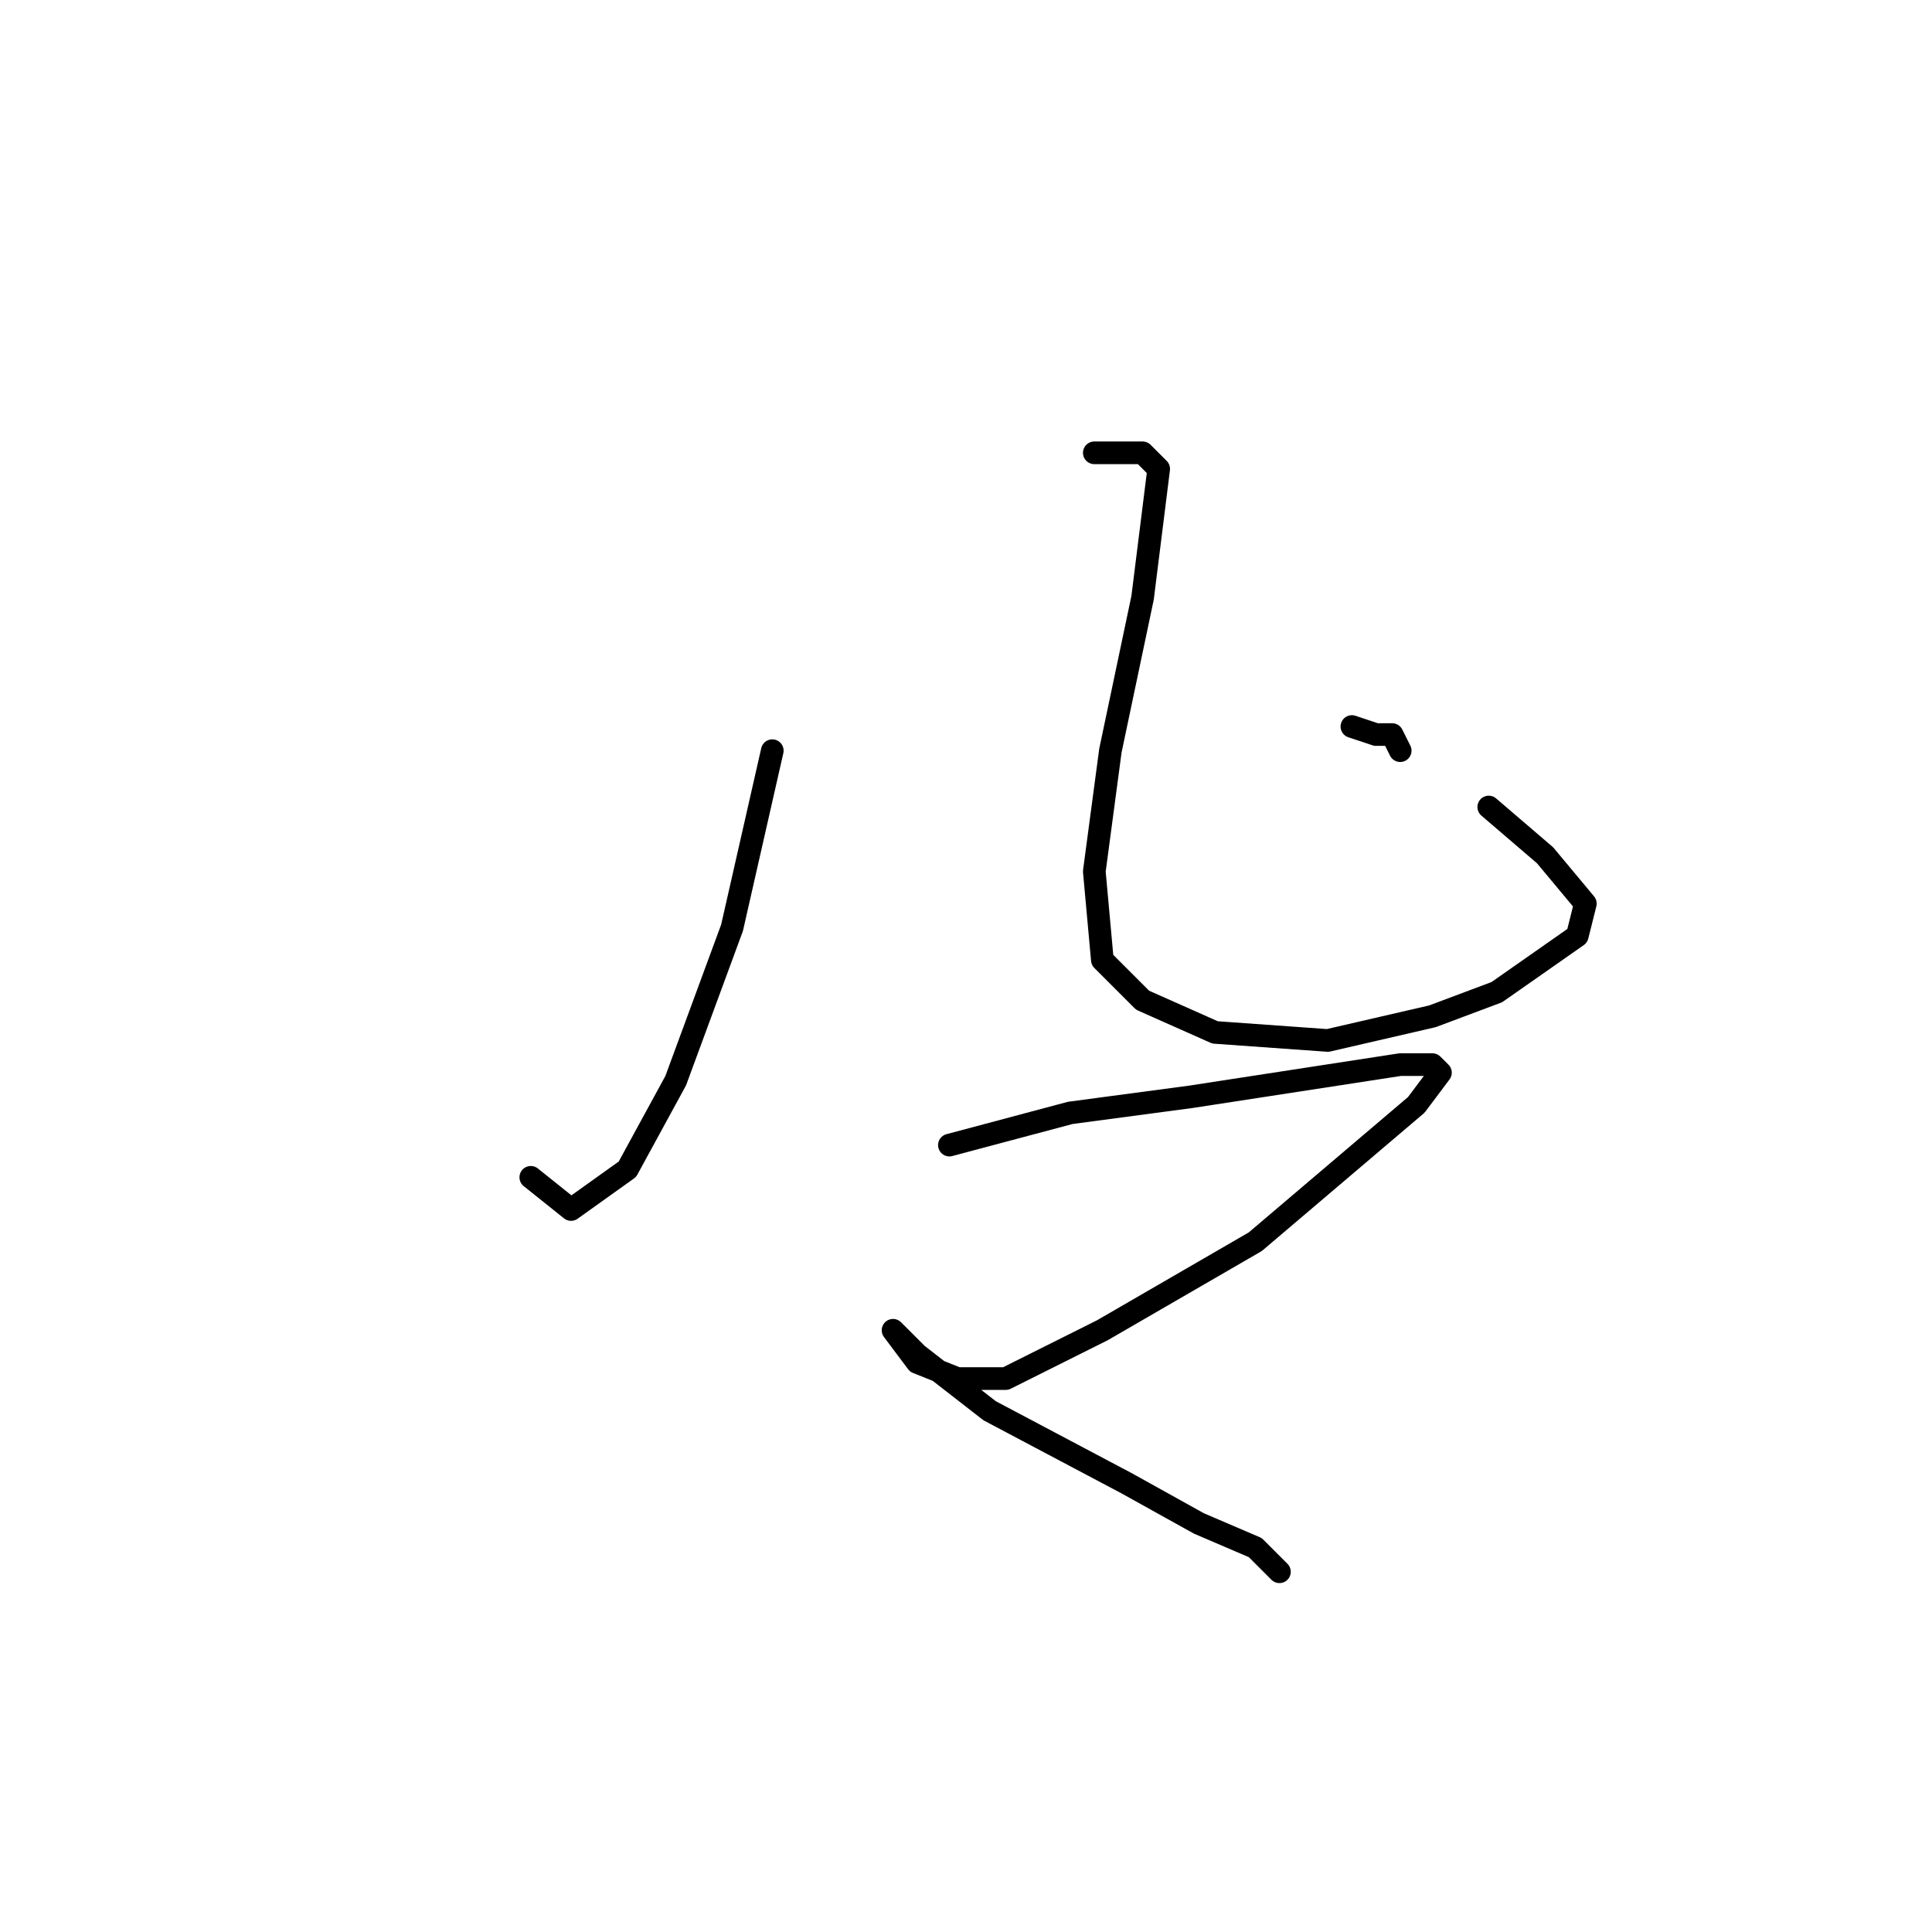 <?xml version="1.0" standalone="no"?>
    <svg width="256" height="256" xmlns="http://www.w3.org/2000/svg" version="1.1">
    <polyline stroke="black" stroke-width="3" stroke-linecap="round" fill="transparent" stroke-linejoin="round" points="102.333 99.467 97 122.933 89.533 143.2 83.133 154.933 75.667 160.267 70.333 156 70.333 156 " />
        <polyline stroke="black" stroke-width="3" stroke-linecap="round" fill="transparent" stroke-linejoin="round" points="89.533 104.8 " />
        <polyline stroke="black" stroke-width="3" stroke-linecap="round" fill="transparent" stroke-linejoin="round" points="89 104 " />
        <polyline stroke="black" stroke-width="3" stroke-linecap="round" fill="transparent" stroke-linejoin="round" points="145 60 151.4 60 153.533 62.133 151.4 79.2 147.133 99.467 145 115.467 146.067 127.2 151.4 132.533 161 136.8 175.933 137.867 189.8 134.667 198.333 131.467 209 124 210.067 119.733 204.733 113.333 197.267 106.933 197.267 106.933 " />
        <polyline stroke="black" stroke-width="3" stroke-linecap="round" fill="transparent" stroke-linejoin="round" points="179.133 96.267 182.333 97.333 184.467 97.333 185.533 99.467 185.533 99.467 " />
        <polyline stroke="black" stroke-width="3" stroke-linecap="round" fill="transparent" stroke-linejoin="round" points="125.8 151.733 141.8 147.467 157.8 145.333 185.533 141.067 189.8 141.067 190.867 142.133 187.667 146.4 166.333 164.533 146.067 176.267 133.267 182.667 126.867 182.667 121.533 180.533 118.333 176.267 119.4 177.333 121.533 179.467 131.133 186.933 149.267 196.533 158.867 201.867 166.333 205.067 169.533 208.267 169.533 208.267 " />
        </svg>